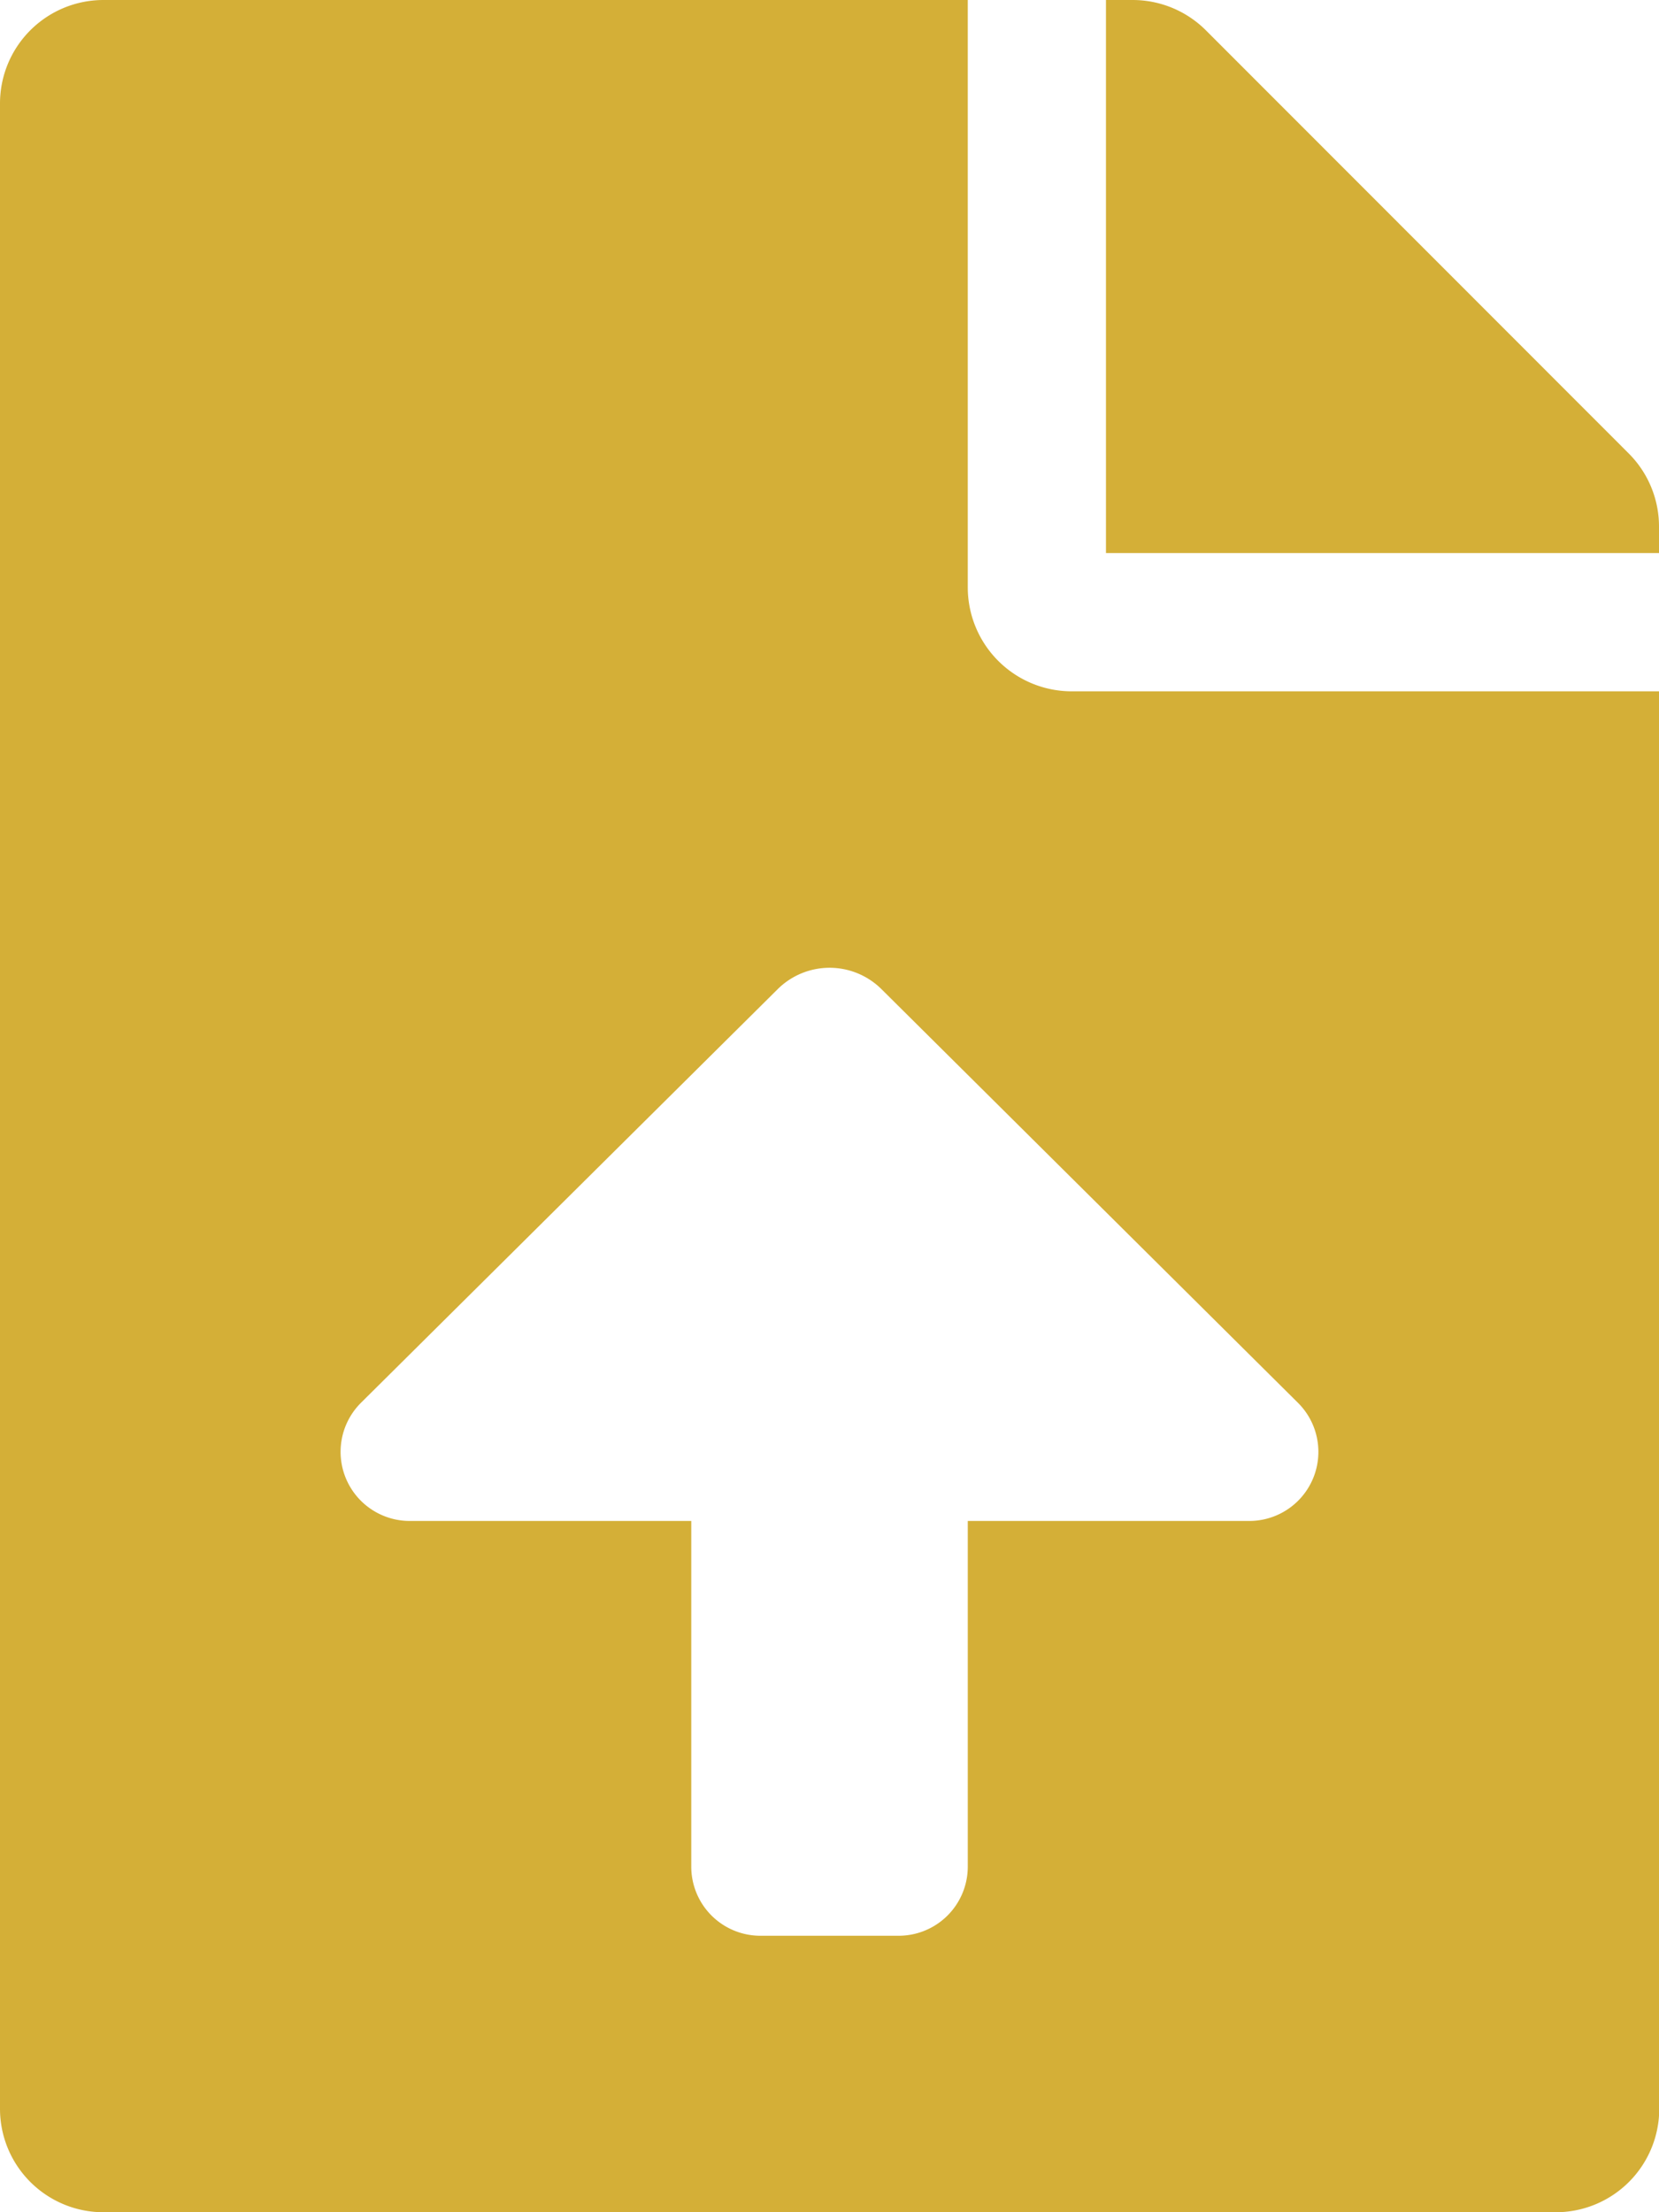 <svg xmlns="http://www.w3.org/2000/svg" width="39.88" height="53.174" viewBox="0 0 39.88 53.174">
  <path id="upload" d="M23.264,14.124V0H2.493A2.487,2.487,0,0,0,0,2.493V50.681a2.487,2.487,0,0,0,2.493,2.493h34.9a2.487,2.487,0,0,0,2.493-2.493V16.617H25.756A2.5,2.5,0,0,1,23.264,14.124Zm6.769,22.434H23.264v8.308A1.661,1.661,0,0,1,21.6,46.528H18.279a1.661,1.661,0,0,1-1.662-1.662V36.558H9.848a1.662,1.662,0,0,1-1.17-2.841l10.014-9.939a1.771,1.771,0,0,1,2.5,0L31.2,33.717A1.661,1.661,0,0,1,30.033,36.558ZM39.153,10.9,28.986.727A2.491,2.491,0,0,0,27.22,0h-.634V13.293H39.88V12.66A2.485,2.485,0,0,0,39.153,10.9Z" fill="#d4af37" opacity="0.998"/>
</svg>
